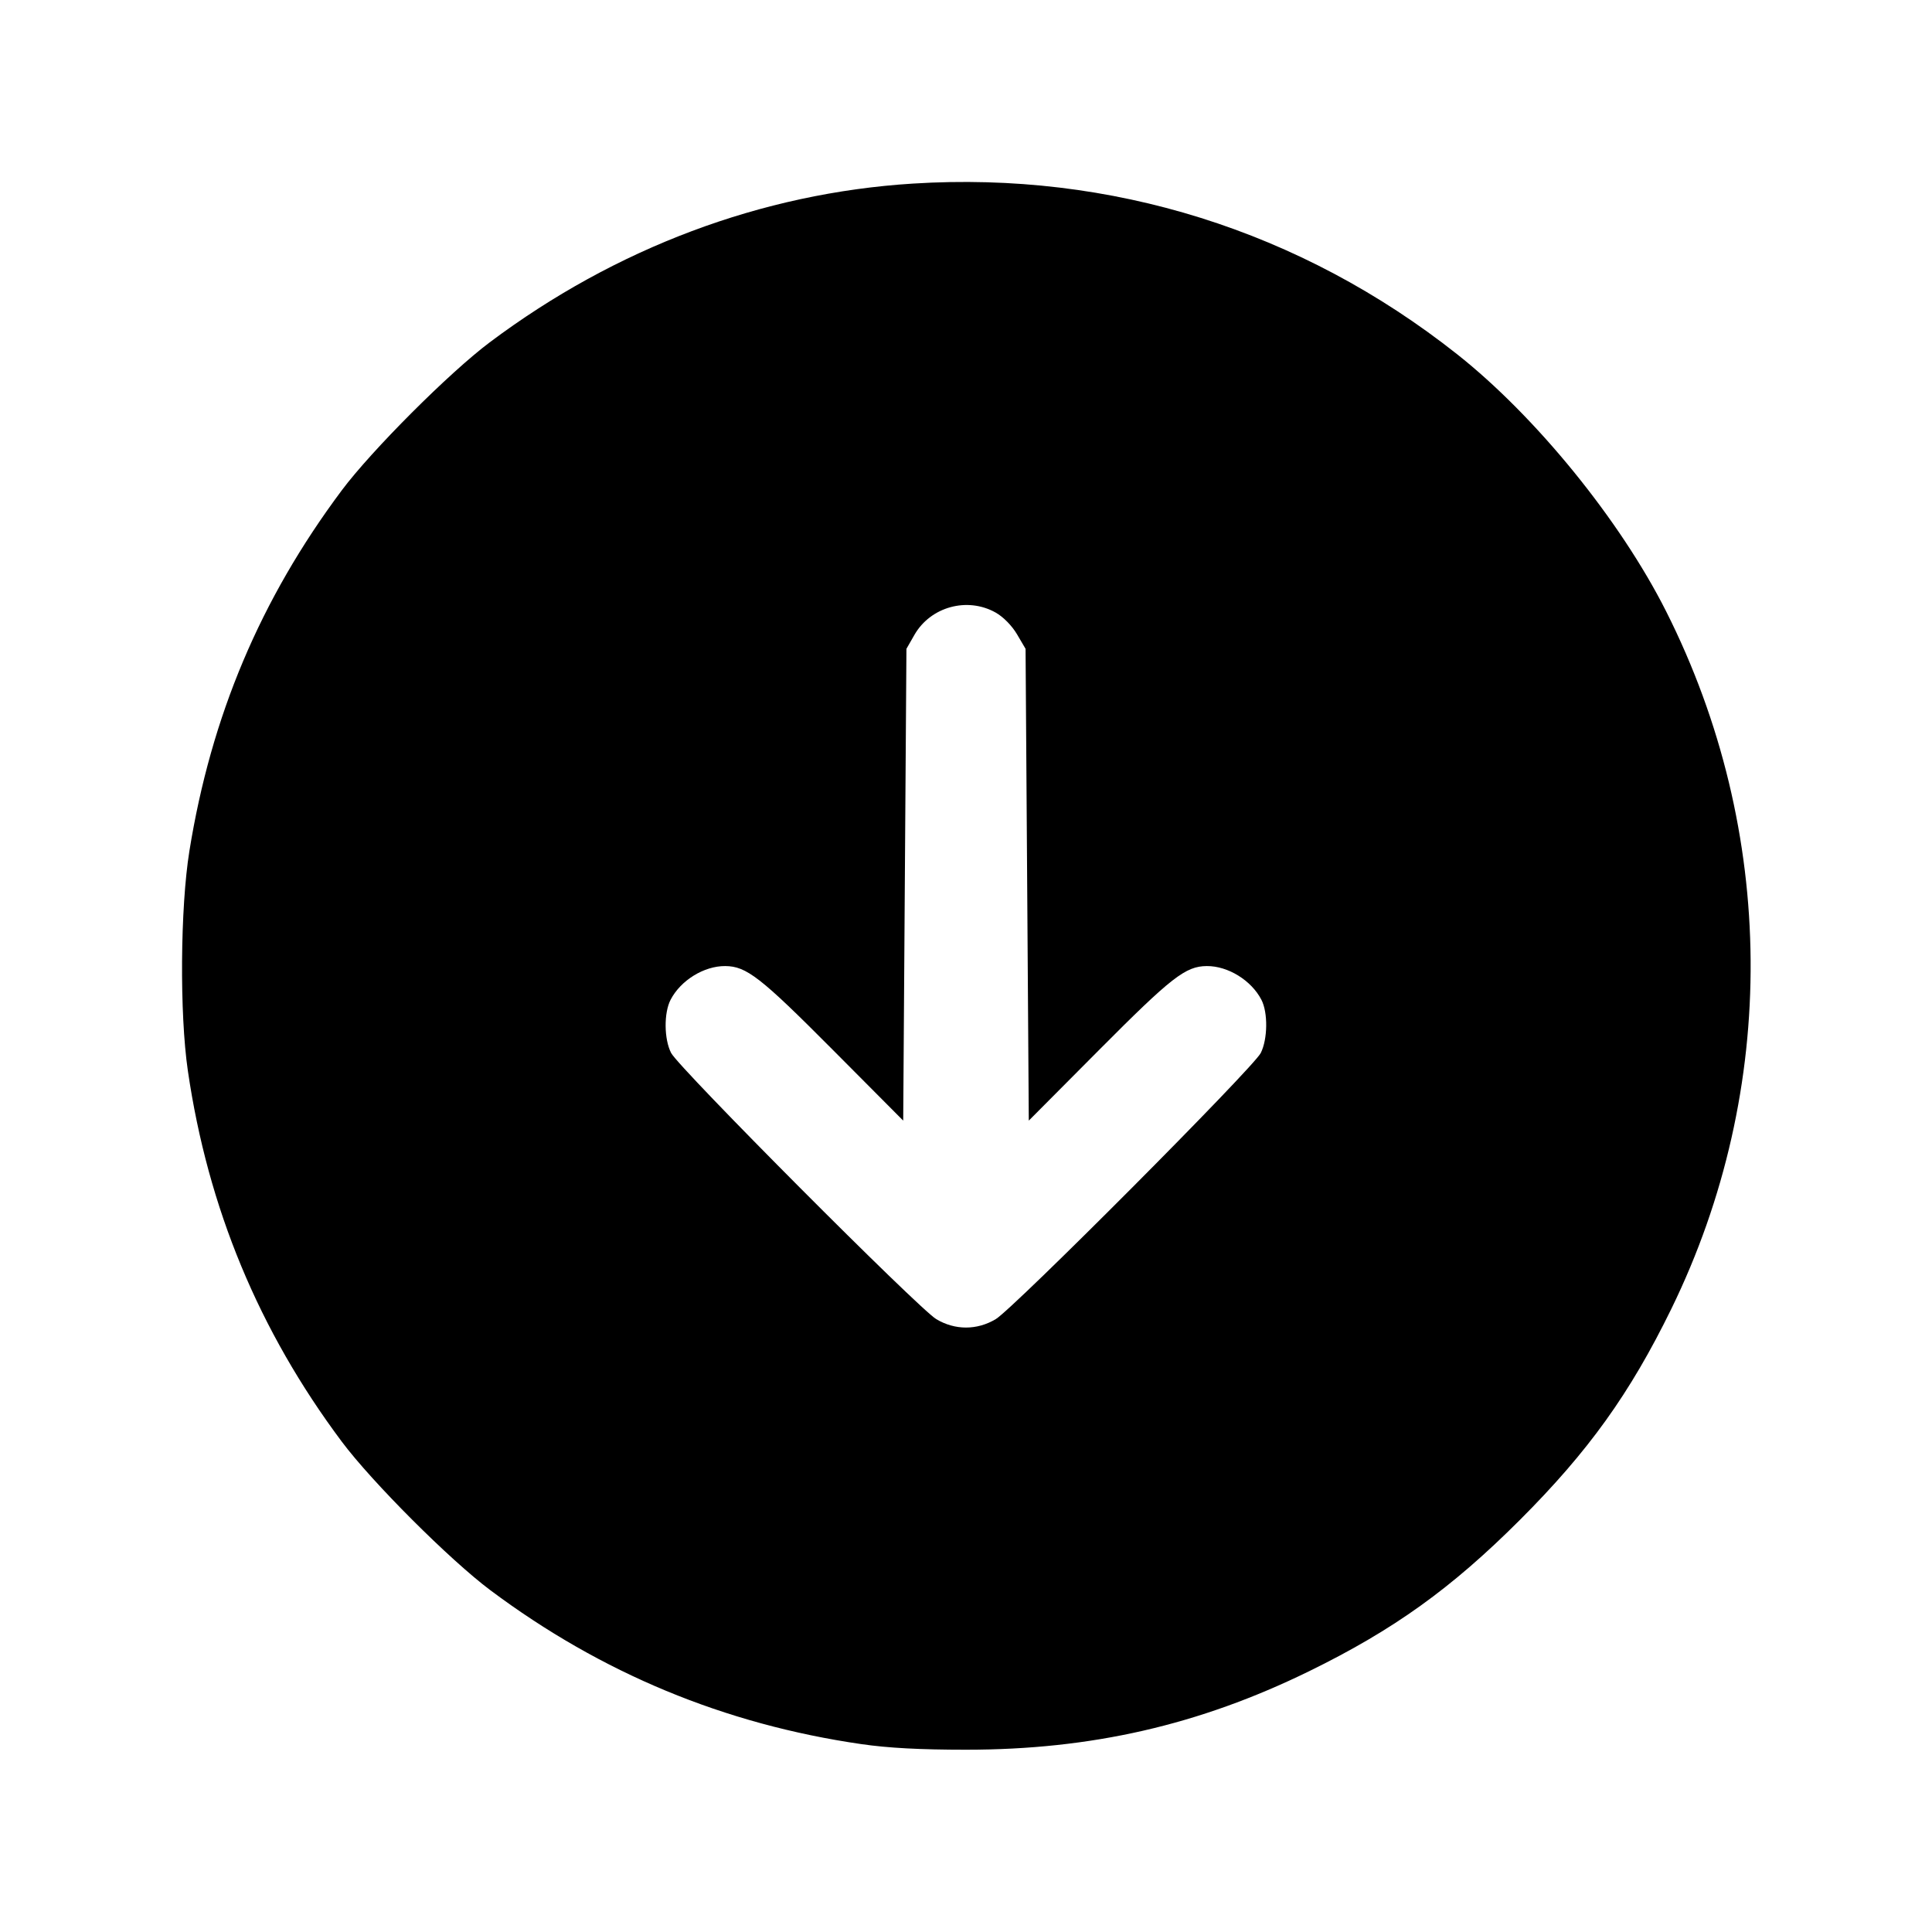<svg fill="currentColor" viewBox="0 0 256 256" xmlns="http://www.w3.org/2000/svg"><path d="M120.960 24.326 C 100.935 25.586,81.587 32.844,64.891 45.360 C 59.554 49.360,49.234 59.686,45.276 64.986 C 34.512 79.399,27.973 94.882,25.095 112.768 C 23.886 120.283,23.787 134.307,24.890 141.867 C 27.542 160.046,34.293 176.318,45.279 191.014 C 49.299 196.392,59.608 206.701,64.986 210.721 C 79.686 221.710,96.000 228.476,114.133 231.105 C 117.683 231.620,121.936 231.847,128.000 231.847 C 144.598 231.847,158.874 228.583,173.440 221.458 C 184.661 215.968,192.320 210.472,201.396 201.396 C 210.475 192.317,215.974 184.654,221.456 173.440 C 235.707 144.287,235.458 110.173,220.780 81.026 C 214.698 68.950,203.517 55.194,193.067 46.931 C 172.349 30.550,147.221 22.673,120.960 24.326 M131.930 81.169 C 132.936 81.734,134.092 82.910,134.762 84.049 L 135.893 85.973 136.107 117.231 L 136.320 148.488 145.707 139.053 C 155.237 129.474,157.096 128.028,159.907 128.009 C 162.714 127.991,165.802 129.895,167.141 132.470 C 168.024 134.167,167.981 137.691,167.056 139.530 C 166.072 141.485,134.291 173.397,131.932 174.799 C 129.445 176.277,126.555 176.277,124.068 174.799 C 121.723 173.405,89.940 141.500,88.925 139.520 C 87.986 137.688,87.953 134.211,88.859 132.469 C 90.198 129.895,93.286 127.991,96.093 128.009 C 98.904 128.028,100.763 129.474,110.293 139.053 L 119.680 148.488 119.893 117.231 L 120.107 85.973 121.164 84.126 C 123.301 80.394,128.171 79.056,131.930 81.169 " stroke="none" fill-rule="evenodd"></path></svg>